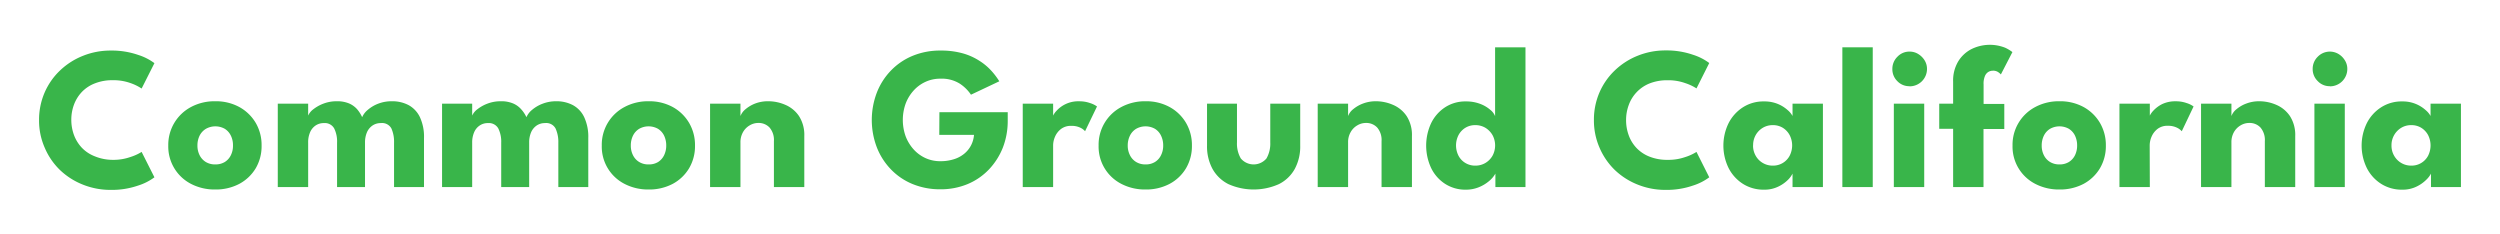 <svg xmlns="http://www.w3.org/2000/svg" viewBox="0 0 576 54"><defs><style>.cls-1{fill:none;}.cls-2{fill:#39b54a;}</style></defs><g id="Horizontal"><rect class="cls-1" width="576" height="54"/><path class="cls-2" d="M26,36.83A11.73,11.73,0,0,0,30,36.19,11.25,11.25,0,0,0,32.63,35l2.95,5.85a12.64,12.64,0,0,1-3.75,1.9,18.45,18.45,0,0,1-6.29,1,17.07,17.07,0,0,1-6.41-1.2,16.32,16.32,0,0,1-5.28-3.35A15.61,15.61,0,0,1,10.29,34,15.44,15.44,0,0,1,9,27.7a15.76,15.76,0,0,1,1.27-6.35,15.53,15.53,0,0,1,3.56-5.11,16.34,16.34,0,0,1,5.29-3.38,16.94,16.94,0,0,1,6.42-1.21,18.45,18.45,0,0,1,6.29,1,12.64,12.64,0,0,1,3.75,1.9l-2.95,5.85A11.25,11.25,0,0,0,30,19.12,11.49,11.49,0,0,0,26,18.48a10.9,10.9,0,0,0-4.17.74,8.23,8.23,0,0,0-3,2,8.63,8.63,0,0,0-1.8,2.93,9.92,9.92,0,0,0-.6,3.44,10.1,10.1,0,0,0,.6,3.48,8.67,8.67,0,0,0,1.8,2.94,8.23,8.23,0,0,0,3,2A10.9,10.9,0,0,0,26,36.83Z"/><path class="cls-2" d="M49.61,43.66A11.78,11.78,0,0,1,44,42.36a9.68,9.68,0,0,1-5.23-8.81A9.86,9.86,0,0,1,44,24.66a11.45,11.45,0,0,1,5.58-1.33,11.24,11.24,0,0,1,5.56,1.33,9.92,9.92,0,0,1,3.77,3.64,10.09,10.09,0,0,1,1.36,5.25,10,10,0,0,1-1.36,5.23,9.76,9.76,0,0,1-3.77,3.58A11.56,11.56,0,0,1,49.61,43.66Zm0-5.78a4.07,4.07,0,0,0,2.17-.55,3.76,3.76,0,0,0,1.4-1.55,4.84,4.84,0,0,0,.5-2.25,5,5,0,0,0-.5-2.3,3.79,3.79,0,0,0-1.4-1.56,4.45,4.45,0,0,0-4.32,0A3.86,3.86,0,0,0,46,31.23a5.05,5.05,0,0,0-.51,2.3A4.84,4.84,0,0,0,46,35.78a3.83,3.83,0,0,0,1.43,1.55A4.07,4.07,0,0,0,49.61,37.88Z"/><path class="cls-2" d="M90.32,23.33a8,8,0,0,1,3.84.9A6.18,6.18,0,0,1,96.75,27a10.69,10.69,0,0,1,.94,4.82V43.1h-6.9V32.87a7.54,7.54,0,0,0-.61-3.27,2.44,2.44,0,0,0-2.43-1.24,3.34,3.34,0,0,0-1.91.55,3.64,3.64,0,0,0-1.29,1.56,5.91,5.91,0,0,0-.45,2.4V43.1H77.66V32.87A6.71,6.71,0,0,0,77,29.6a2.45,2.45,0,0,0-2.36-1.24,3.35,3.35,0,0,0-1.92.55,3.57,3.57,0,0,0-1.27,1.55A5.73,5.73,0,0,0,71,32.87V43.1H64V23.89h7v2.74a3.77,3.77,0,0,1,1.24-1.49,8.74,8.74,0,0,1,2.35-1.29,8.43,8.43,0,0,1,3-.52,7,7,0,0,1,2.85.51,5.26,5.26,0,0,1,1.87,1.36A7.84,7.84,0,0,1,83.44,27a4.55,4.55,0,0,1,1.3-1.69,8.11,8.11,0,0,1,2.42-1.43A8.58,8.58,0,0,1,90.32,23.33Z"/><path class="cls-2" d="M128.17,23.33a8,8,0,0,1,3.84.9A6.12,6.12,0,0,1,134.6,27a10.69,10.69,0,0,1,.94,4.82V43.1h-6.9V32.87A7.39,7.39,0,0,0,128,29.6a2.43,2.43,0,0,0-2.43-1.24,3.34,3.34,0,0,0-1.91.55,3.64,3.64,0,0,0-1.29,1.56,5.91,5.91,0,0,0-.45,2.4V43.1h-6.44V32.87a6.83,6.83,0,0,0-.67-3.27,2.47,2.47,0,0,0-2.37-1.24,3.3,3.3,0,0,0-1.91.55,3.52,3.52,0,0,0-1.28,1.55,5.89,5.89,0,0,0-.46,2.41V43.1h-6.94V23.89h6.94v2.74a3.77,3.77,0,0,1,1.24-1.49,8.74,8.74,0,0,1,2.35-1.29,8.43,8.43,0,0,1,3-.52,7,7,0,0,1,2.85.51,5.17,5.17,0,0,1,1.87,1.36A7.23,7.23,0,0,1,121.29,27a4.55,4.55,0,0,1,1.3-1.69A8.24,8.24,0,0,1,125,23.9,8.58,8.58,0,0,1,128.17,23.33Z"/><path class="cls-2" d="M149.46,43.66a11.78,11.78,0,0,1-5.58-1.3,9.63,9.63,0,0,1-5.23-8.81,9.81,9.81,0,0,1,5.23-8.89,11.45,11.45,0,0,1,5.58-1.33A11.26,11.26,0,0,1,155,24.66a9.89,9.89,0,0,1,3.76,3.64,10.1,10.1,0,0,1,1.37,5.25,10,10,0,0,1-1.37,5.23A9.74,9.74,0,0,1,155,42.36,11.59,11.59,0,0,1,149.46,43.66Zm0-5.78a4,4,0,0,0,2.16-.55A3.79,3.79,0,0,0,153,35.78a5,5,0,0,0,.5-2.25,5.18,5.18,0,0,0-.5-2.3,3.81,3.81,0,0,0-1.41-1.56,4.43,4.43,0,0,0-4.31,0,3.79,3.79,0,0,0-1.43,1.56,5.05,5.05,0,0,0-.51,2.3,4.84,4.84,0,0,0,.51,2.25,3.76,3.76,0,0,0,1.43,1.55A4,4,0,0,0,149.46,37.88Z"/><path class="cls-2" d="M177,23.33a9.79,9.79,0,0,1,3.93.82,7.17,7.17,0,0,1,3.15,2.58,8,8,0,0,1,1.23,4.64V43.1h-7V32.52a4.4,4.4,0,0,0-1-3.13,3.42,3.42,0,0,0-2.61-1.06,3.82,3.82,0,0,0-2,.57,4.14,4.14,0,0,0-1.52,1.56,4.64,4.64,0,0,0-.58,2.32V43.1h-7V23.89h7v2.85a3.85,3.85,0,0,1,1.17-1.58A7.73,7.73,0,0,1,174,23.85,8.13,8.13,0,0,1,177,23.33Z"/><path class="cls-2" d="M216.44,25.85h15.74V27.8a16.9,16.9,0,0,1-1.12,6.2,15.71,15.71,0,0,1-3.17,5,14.45,14.45,0,0,1-4.9,3.39,16,16,0,0,1-6.32,1.22,16.47,16.47,0,0,1-6.47-1.23,14.62,14.62,0,0,1-5-3.43A15.27,15.27,0,0,1,202,33.89a17.68,17.68,0,0,1,0-12.49,15.22,15.22,0,0,1,3.23-5.1,14.74,14.74,0,0,1,5-3.42,16.47,16.47,0,0,1,6.47-1.23,18.42,18.42,0,0,1,5.12.64A14,14,0,0,1,225.64,14a13.17,13.17,0,0,1,2.75,2.29,16.36,16.36,0,0,1,1.85,2.44l-6.53,3.09a9,9,0,0,0-2.63-2.58,7.83,7.83,0,0,0-4.41-1.11,8,8,0,0,0-3.51.76,8.35,8.35,0,0,0-2.75,2.07,9.41,9.41,0,0,0-1.78,3,11.23,11.23,0,0,0,0,7.36,9.62,9.62,0,0,0,1.78,3,8.35,8.35,0,0,0,2.75,2.07,8.12,8.12,0,0,0,3.51.75,10.14,10.14,0,0,0,3.06-.44,6.89,6.89,0,0,0,2.39-1.25,6.14,6.14,0,0,0,1.59-1.93,6.22,6.22,0,0,0,.7-2.44h-8Z"/><path class="cls-2" d="M242.64,43.1h-7V23.89h7v3h-.12a4.54,4.54,0,0,1,.93-1.39,6.74,6.74,0,0,1,5.22-2.16,7.21,7.21,0,0,1,2.46.4,5.51,5.51,0,0,1,1.62.79L250,30.23a3.4,3.4,0,0,0-1.16-.84A4.54,4.54,0,0,0,246.8,29a3.72,3.72,0,0,0-2.35.72,4.47,4.47,0,0,0-1.37,1.77,5.11,5.11,0,0,0-.44,2Z"/><path class="cls-2" d="M263.93,43.66a11.78,11.78,0,0,1-5.58-1.3,9.63,9.63,0,0,1-5.23-8.81,9.81,9.81,0,0,1,5.23-8.89,11.45,11.45,0,0,1,5.58-1.33,11.2,11.2,0,0,1,5.55,1.33,9.84,9.84,0,0,1,3.77,3.64,10.1,10.1,0,0,1,1.37,5.25,10,10,0,0,1-1.37,5.23,9.7,9.7,0,0,1-3.77,3.58A11.52,11.52,0,0,1,263.93,43.66Zm0-5.78a4,4,0,0,0,2.16-.55,3.7,3.7,0,0,0,1.4-1.55,4.84,4.84,0,0,0,.51-2.25,5.05,5.05,0,0,0-.51-2.3,3.72,3.72,0,0,0-1.4-1.56,4.43,4.43,0,0,0-4.31,0,3.79,3.79,0,0,0-1.43,1.56,5.06,5.06,0,0,0-.52,2.3,4.85,4.85,0,0,0,.52,2.25,3.76,3.76,0,0,0,1.43,1.55A4,4,0,0,0,263.93,37.88Z"/><path class="cls-2" d="M285,32.8a6.78,6.78,0,0,0,.88,3.7,3.86,3.86,0,0,0,5.92,0,6.87,6.87,0,0,0,.87-3.7V23.89h6.9v9.66a10.86,10.86,0,0,1-1.25,5.36,8.51,8.51,0,0,1-3.66,3.51,14.28,14.28,0,0,1-11.64,0,8.62,8.62,0,0,1-3.66-3.51,10.86,10.86,0,0,1-1.26-5.36V23.89H285Z"/><path class="cls-2" d="M317,23.33a9.86,9.86,0,0,1,3.93.82,7.17,7.17,0,0,1,3.15,2.58,8,8,0,0,1,1.23,4.64V43.1h-7V32.52a4.4,4.4,0,0,0-1-3.13,3.42,3.42,0,0,0-2.61-1.06,3.79,3.79,0,0,0-2,.57,4.07,4.07,0,0,0-1.52,1.56,4.54,4.54,0,0,0-.58,2.32V43.1h-7V23.89h7v2.85a3.67,3.67,0,0,1,1.17-1.58,7.8,7.8,0,0,1,2.28-1.31A8.23,8.23,0,0,1,317,23.33Z"/><path class="cls-2" d="M344.54,43.1V40a6.23,6.23,0,0,1-1.46,1.72,8.62,8.62,0,0,1-2.37,1.42,7.86,7.86,0,0,1-2.95.56,8.61,8.61,0,0,1-4.84-1.36,9,9,0,0,1-3.2-3.66,12.23,12.23,0,0,1,0-10.27,9.13,9.13,0,0,1,3.2-3.67,8.46,8.46,0,0,1,4.84-1.37,8.9,8.9,0,0,1,3.29.57,7.65,7.65,0,0,1,2.32,1.37,3.53,3.53,0,0,1,1.1,1.45V10.9h7V43.1Zm-8.49-7.2a4.24,4.24,0,0,0,1.59,1.66,4.3,4.3,0,0,0,2.25.6,4.49,4.49,0,0,0,2.34-.61,4.58,4.58,0,0,0,1.64-1.66,5,5,0,0,0,0-4.77,4.8,4.8,0,0,0-1.64-1.68,4.49,4.49,0,0,0-2.34-.61,4.3,4.3,0,0,0-2.25.6,4.43,4.43,0,0,0-1.59,1.68,5.23,5.23,0,0,0,0,4.79Z"/><path class="cls-2" d="M384.27,36.83a11.73,11.73,0,0,0,4-.64A11.25,11.25,0,0,0,390.87,35l2.94,5.85a12.56,12.56,0,0,1-3.74,1.9,18.45,18.45,0,0,1-6.29,1,17,17,0,0,1-6.41-1.2,16.32,16.32,0,0,1-5.28-3.35A15.79,15.79,0,0,1,368.52,34a15.6,15.6,0,0,1-1.28-6.33,15.76,15.76,0,0,1,1.27-6.35,15.53,15.53,0,0,1,3.56-5.11,16.4,16.4,0,0,1,5.28-3.38,17,17,0,0,1,6.43-1.21,18.45,18.45,0,0,1,6.29,1,12.56,12.56,0,0,1,3.74,1.9l-2.94,5.85a11.25,11.25,0,0,0-2.65-1.24,11.49,11.49,0,0,0-4-.64,11,11,0,0,0-4.18.74,8.44,8.44,0,0,0-4.79,5,9.92,9.92,0,0,0-.6,3.44,10.1,10.1,0,0,0,.6,3.48,8.37,8.37,0,0,0,1.8,2.94,8.28,8.28,0,0,0,3,2A11,11,0,0,0,384.27,36.83Z"/><path class="cls-2" d="M413,43.1V40a5.48,5.48,0,0,1-1,1.38,8.08,8.08,0,0,1-2.26,1.6,7.21,7.21,0,0,1-3.31.72,8.85,8.85,0,0,1-4.89-1.36,9.32,9.32,0,0,1-3.29-3.66,11.76,11.76,0,0,1,0-10.27,9.42,9.42,0,0,1,3.29-3.67,8.69,8.69,0,0,1,4.89-1.37,8,8,0,0,1,3.18.58,7.8,7.8,0,0,1,2.21,1.37A4.77,4.77,0,0,1,413,26.72V23.89h7V43.1Zm-9.1-9.6a4.71,4.71,0,0,0,.62,2.4,4.38,4.38,0,0,0,1.65,1.66,4.43,4.43,0,0,0,2.27.6,4.33,4.33,0,0,0,2.31-.61,4.28,4.28,0,0,0,1.58-1.66,5.19,5.19,0,0,0,0-4.77,4.47,4.47,0,0,0-1.58-1.68,4.33,4.33,0,0,0-2.31-.61,4.43,4.43,0,0,0-2.27.6,4.59,4.59,0,0,0-1.65,1.68A4.68,4.68,0,0,0,403.92,33.5Z"/><path class="cls-2" d="M431.48,43.1h-7V10.9h7Z"/><path class="cls-2" d="M439.92,19.86a3.75,3.75,0,0,1-2.79-1.18A3.82,3.82,0,0,1,436,15.89a3.88,3.88,0,0,1,1.16-2.81,3.76,3.76,0,0,1,2.79-1.19,3.71,3.71,0,0,1,2,.55,4.43,4.43,0,0,1,1.47,1.45,3.72,3.72,0,0,1,.56,2,4,4,0,0,1-4,4ZM436.34,43.1V23.89h7V43.1Z"/><path class="cls-2" d="M446.8,23.89H450V18.81a8.58,8.58,0,0,1,1.19-4.69,7.67,7.67,0,0,1,3.08-2.83A9.6,9.6,0,0,1,462,11a9,9,0,0,1,1.66,1L461,17.15a3.21,3.21,0,0,0-.59-.51,2,2,0,0,0-1.24-.35,2.12,2.12,0,0,0-1,.25,2,2,0,0,0-.82.93,4.51,4.51,0,0,0-.33,2v4.47h4.77v5.78H457V43.1h-7V29.67H446.8Z"/><path class="cls-2" d="M474.5,43.66a11.78,11.78,0,0,1-5.58-1.3,9.63,9.63,0,0,1-5.23-8.81,9.81,9.81,0,0,1,5.23-8.89,11.45,11.45,0,0,1,5.58-1.33,11.26,11.26,0,0,1,5.56,1.33,9.89,9.89,0,0,1,3.76,3.64,10.1,10.1,0,0,1,1.37,5.25,10,10,0,0,1-1.37,5.23,9.74,9.74,0,0,1-3.76,3.58A11.59,11.59,0,0,1,474.5,43.66Zm0-5.78a4,4,0,0,0,2.16-.55,3.79,3.79,0,0,0,1.41-1.55,5,5,0,0,0,.5-2.25,5.18,5.18,0,0,0-.5-2.3,3.81,3.81,0,0,0-1.41-1.56,4.43,4.43,0,0,0-4.31,0,3.79,3.79,0,0,0-1.43,1.56,5.05,5.05,0,0,0-.51,2.3,4.84,4.84,0,0,0,.51,2.25,3.76,3.76,0,0,0,1.43,1.55A4,4,0,0,0,474.5,37.88Z"/><path class="cls-2" d="M495.32,43.1h-7V23.89h7v3h-.12a4.73,4.73,0,0,1,.93-1.39,7.09,7.09,0,0,1,2-1.5,7,7,0,0,1,3.2-.66,7.2,7.2,0,0,1,2.45.4,5.51,5.51,0,0,1,1.62.79l-2.72,5.71a3.44,3.44,0,0,0-1.15-.84,4.61,4.61,0,0,0-2.08-.42,3.72,3.72,0,0,0-2.35.72,4.47,4.47,0,0,0-1.37,1.77,5.11,5.11,0,0,0-.44,2Z"/><path class="cls-2" d="M520.52,23.33a9.86,9.86,0,0,1,3.93.82,7.2,7.2,0,0,1,3.14,2.58,8,8,0,0,1,1.23,4.64V43.1h-7V32.52a4.4,4.4,0,0,0-1-3.13,3.41,3.41,0,0,0-2.61-1.06,3.82,3.82,0,0,0-2,.57,4.14,4.14,0,0,0-1.52,1.56,4.64,4.64,0,0,0-.57,2.32V43.1h-7V23.89h7v2.85a3.67,3.67,0,0,1,1.17-1.58,7.55,7.55,0,0,1,2.28-1.31A8.19,8.19,0,0,1,520.52,23.33Z"/><path class="cls-2" d="M536.82,19.86A3.75,3.75,0,0,1,534,18.68a3.82,3.82,0,0,1-1.16-2.79A3.88,3.88,0,0,1,534,13.08a3.88,3.88,0,0,1,4.79-.64,4.31,4.31,0,0,1,1.46,1.45,3.65,3.65,0,0,1,.57,2,4,4,0,0,1-4,4ZM533.24,43.1V23.89h7V43.1Z"/><path class="cls-2" d="M560.1,43.1V40a5.48,5.48,0,0,1-1.05,1.38,8.23,8.23,0,0,1-2.26,1.6,7.24,7.24,0,0,1-3.31.72,8.85,8.85,0,0,1-4.89-1.36,9.25,9.25,0,0,1-3.29-3.66,11.76,11.76,0,0,1,0-10.27,9.34,9.34,0,0,1,3.29-3.67,8.69,8.69,0,0,1,4.89-1.37,7.83,7.83,0,0,1,5.39,2A4.77,4.77,0,0,1,560,26.72V23.89h7V43.1ZM551,33.5a4.62,4.62,0,0,0,.62,2.4,4.48,4.48,0,0,0,3.92,2.26,4.33,4.33,0,0,0,2.31-.61,4.28,4.28,0,0,0,1.58-1.66,5.27,5.27,0,0,0,0-4.77,4.47,4.47,0,0,0-1.58-1.68,4.33,4.33,0,0,0-2.31-.61,4.4,4.4,0,0,0-2.27.6A4.67,4.67,0,0,0,551,33.5Z"/></g></svg>